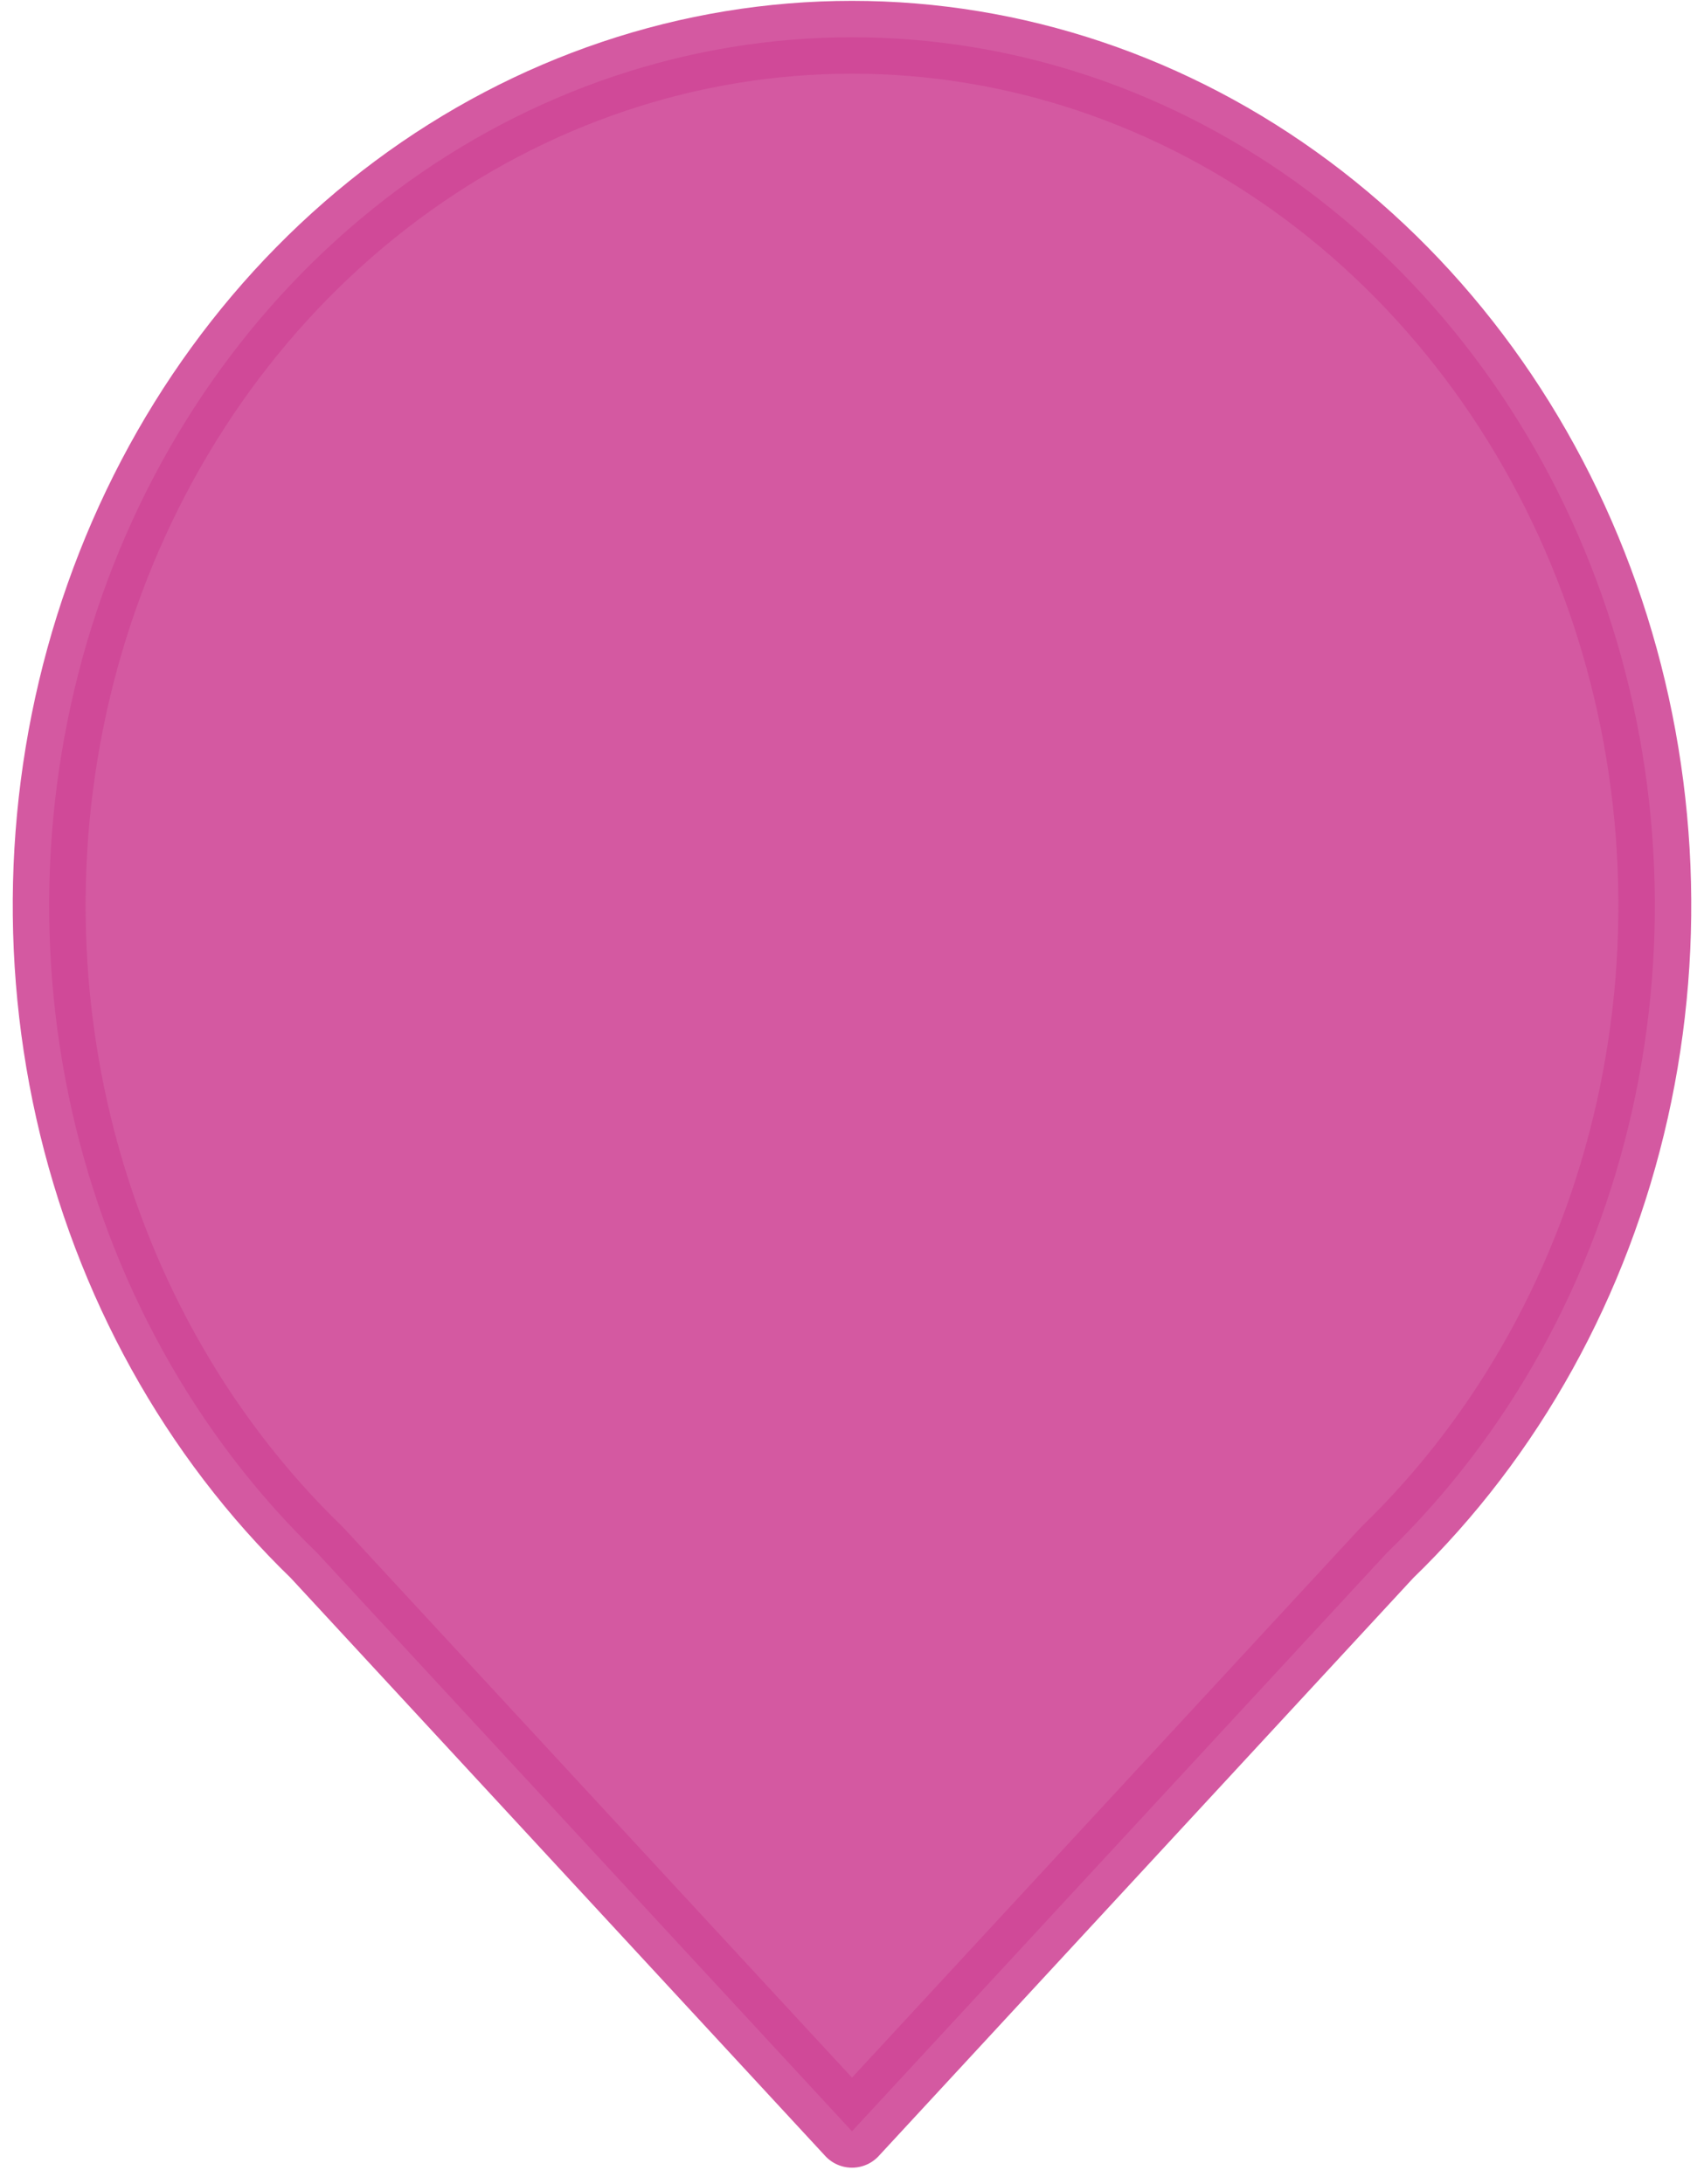 <svg width="39" height="50" viewBox="0 0 39 50" fill="none" xmlns="http://www.w3.org/2000/svg">
<path d="M19.5 48.791L7.25 35.541C4.476 32.858 2.521 29.327 1.643 25.415C0.766 21.504 1.007 17.396 2.335 13.636C3.662 9.875 6.015 6.64 9.08 4.357C12.145 2.075 15.779 0.853 19.5 0.853C23.221 0.853 26.855 2.075 29.92 4.357C32.985 6.64 35.337 9.875 36.665 13.636C37.993 17.396 38.234 21.504 37.357 25.415C36.479 29.327 34.524 32.858 31.75 35.541L19.5 48.791Z" fill="#D04797" fill-opacity="0.9" stroke="#D04797" stroke-opacity="0.9" stroke-width="1.667" stroke-linecap="round" stroke-linejoin="round"/>
</svg>